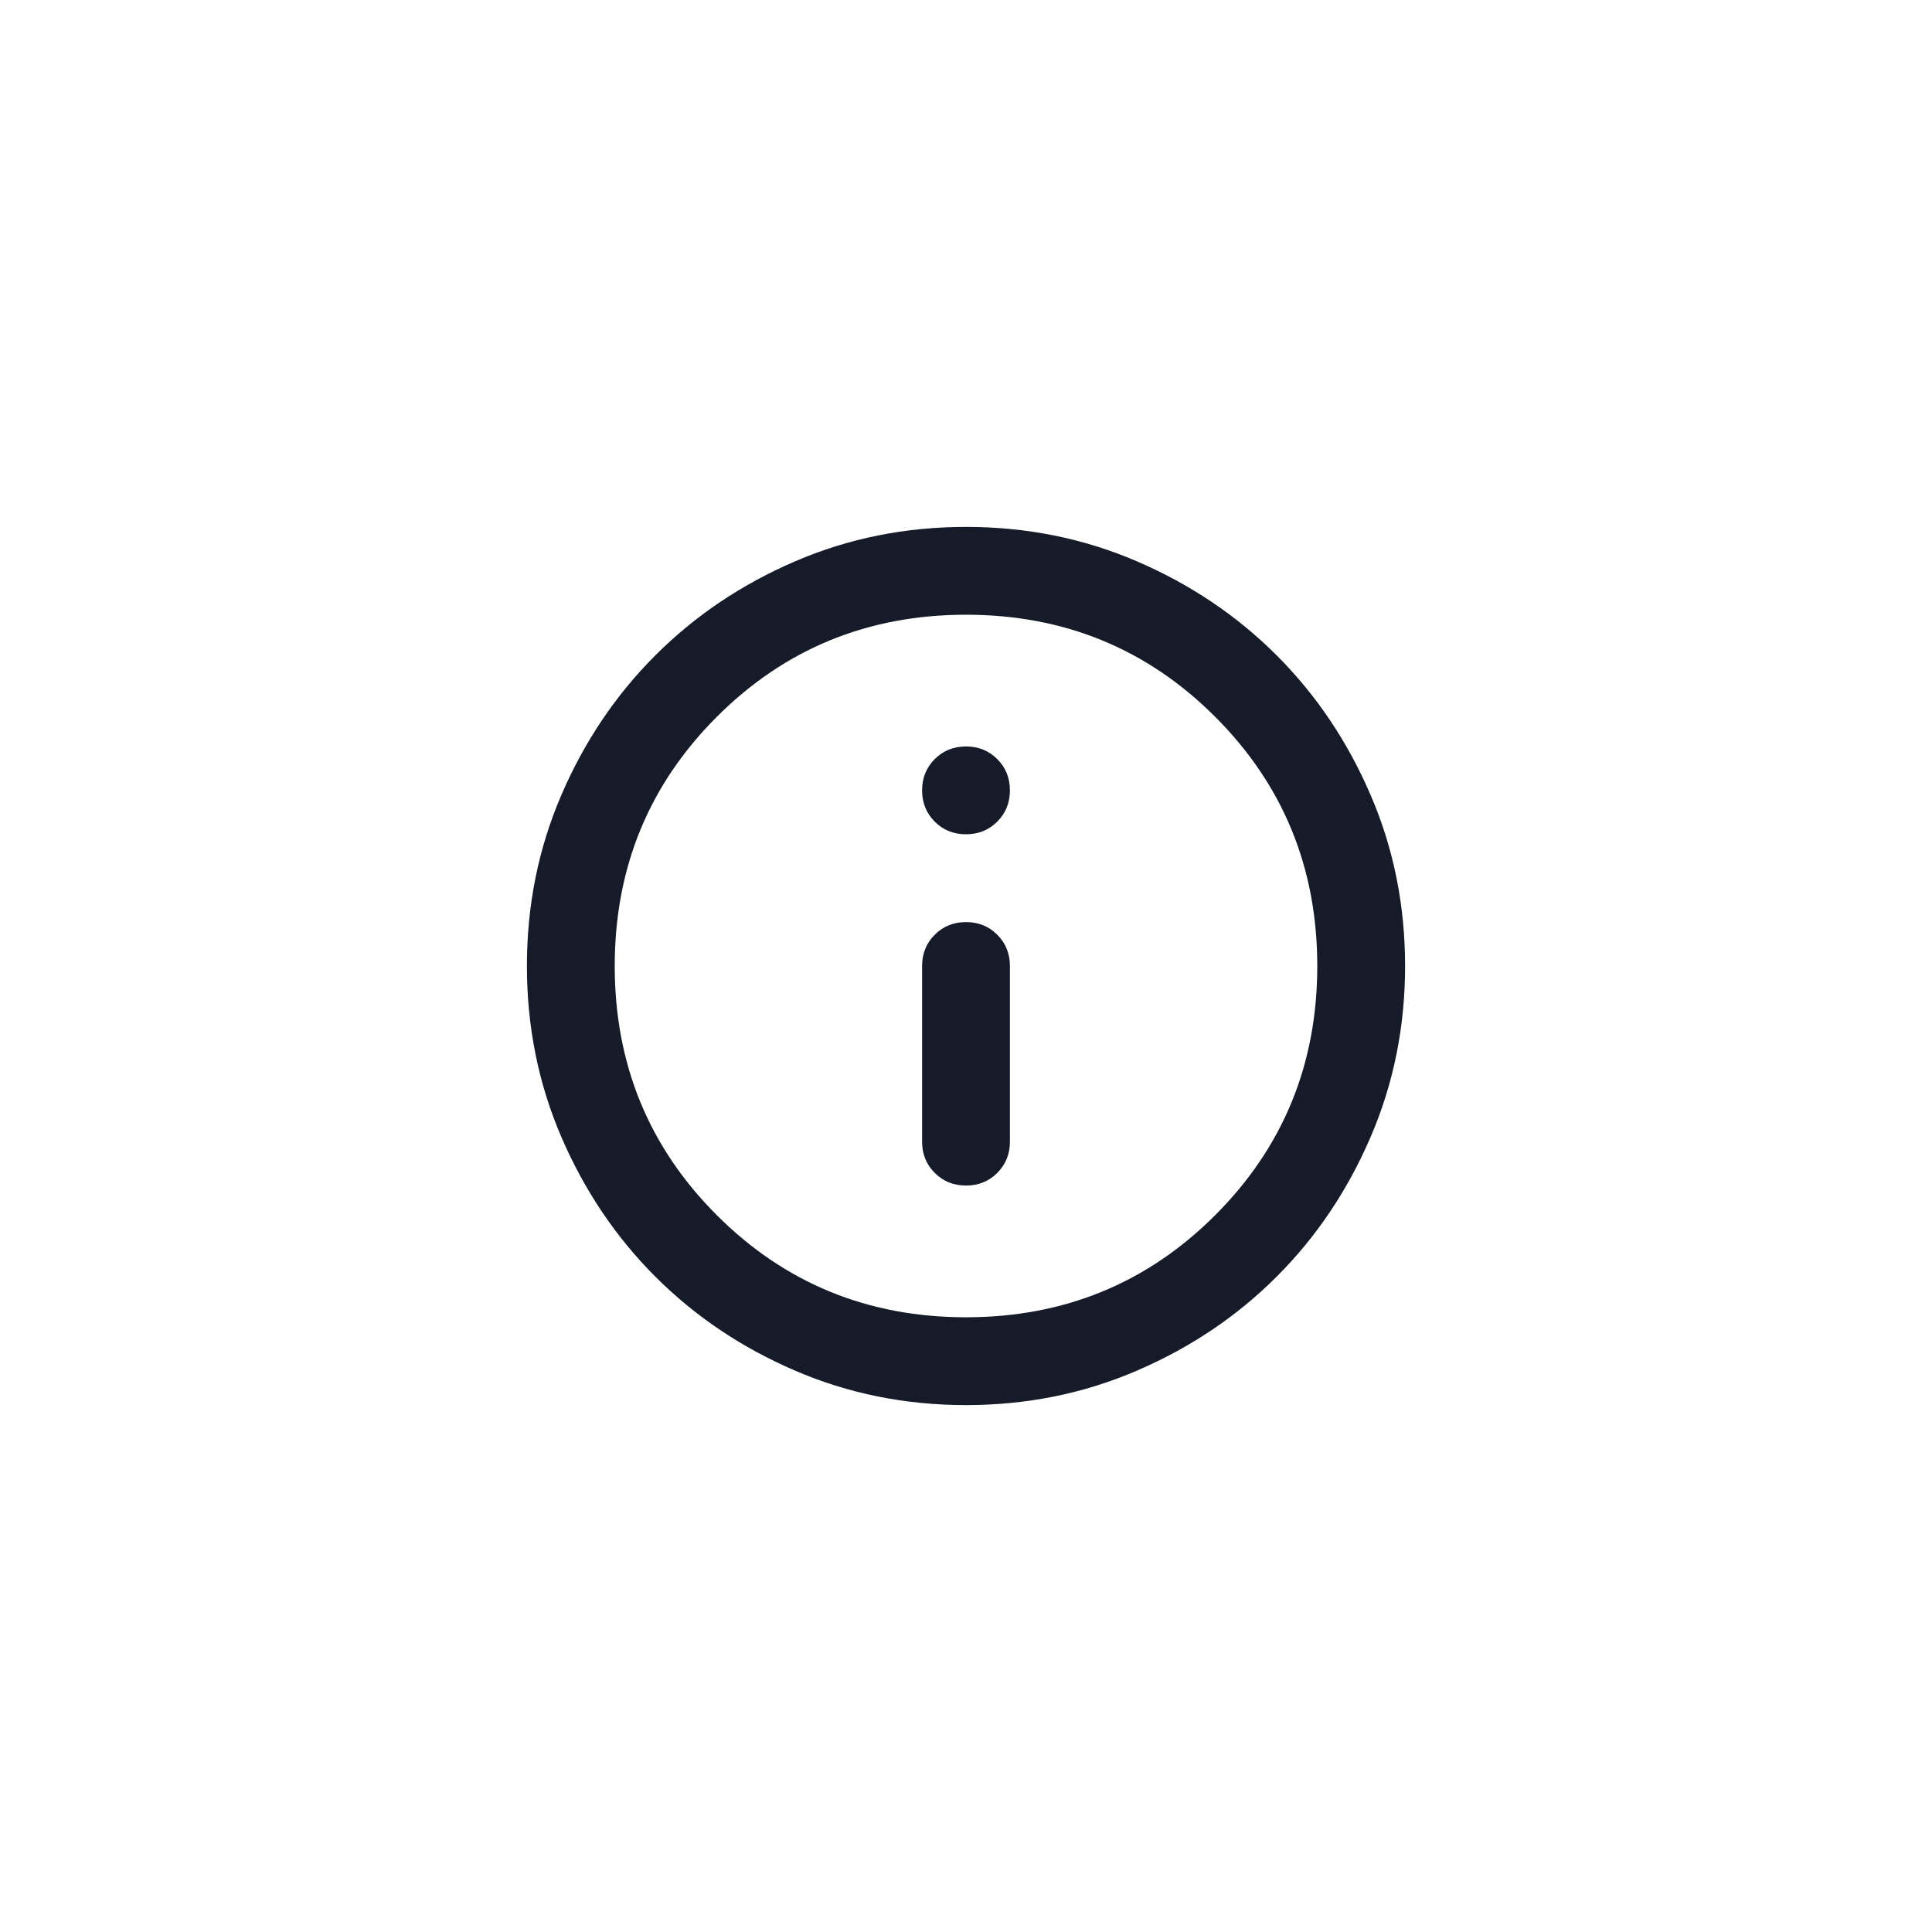 <svg width="44" height="44" viewBox="0 0 44 44" fill="none" xmlns="http://www.w3.org/2000/svg">
<path d="M22 27C22.283 27 22.521 26.904 22.712 26.712C22.904 26.521 23 26.283 23 26V22C23 21.717 22.904 21.479 22.712 21.288C22.521 21.096 22.283 21 22 21C21.717 21 21.479 21.096 21.288 21.288C21.096 21.479 21 21.717 21 22V26C21 26.283 21.096 26.521 21.288 26.712C21.479 26.904 21.717 27 22 27ZM22 19C22.283 19 22.521 18.904 22.712 18.712C22.904 18.521 23 18.283 23 18C23 17.717 22.904 17.479 22.712 17.288C22.521 17.096 22.283 17 22 17C21.717 17 21.479 17.096 21.288 17.288C21.096 17.479 21 17.717 21 18C21 18.283 21.096 18.521 21.288 18.712C21.479 18.904 21.717 19 22 19ZM22 32C20.617 32 19.317 31.738 18.1 31.212C16.883 30.688 15.825 29.975 14.925 29.075C14.025 28.175 13.312 27.117 12.787 25.9C12.262 24.683 12 23.383 12 22C12 20.617 12.262 19.317 12.787 18.1C13.312 16.883 14.025 15.825 14.925 14.925C15.825 14.025 16.883 13.312 18.1 12.787C19.317 12.262 20.617 12 22 12C23.383 12 24.683 12.262 25.9 12.787C27.117 13.312 28.175 14.025 29.075 14.925C29.975 15.825 30.688 16.883 31.212 18.1C31.738 19.317 32 20.617 32 22C32 23.383 31.738 24.683 31.212 25.9C30.688 27.117 29.975 28.175 29.075 29.075C28.175 29.975 27.117 30.688 25.9 31.212C24.683 31.738 23.383 32 22 32ZM22 30C24.233 30 26.125 29.225 27.675 27.675C29.225 26.125 30 24.233 30 22C30 19.767 29.225 17.875 27.675 16.325C26.125 14.775 24.233 14 22 14C19.767 14 17.875 14.775 16.325 16.325C14.775 17.875 14 19.767 14 22C14 24.233 14.775 26.125 16.325 27.675C17.875 29.225 19.767 30 22 30Z" fill="#151B28"/>
</svg>
